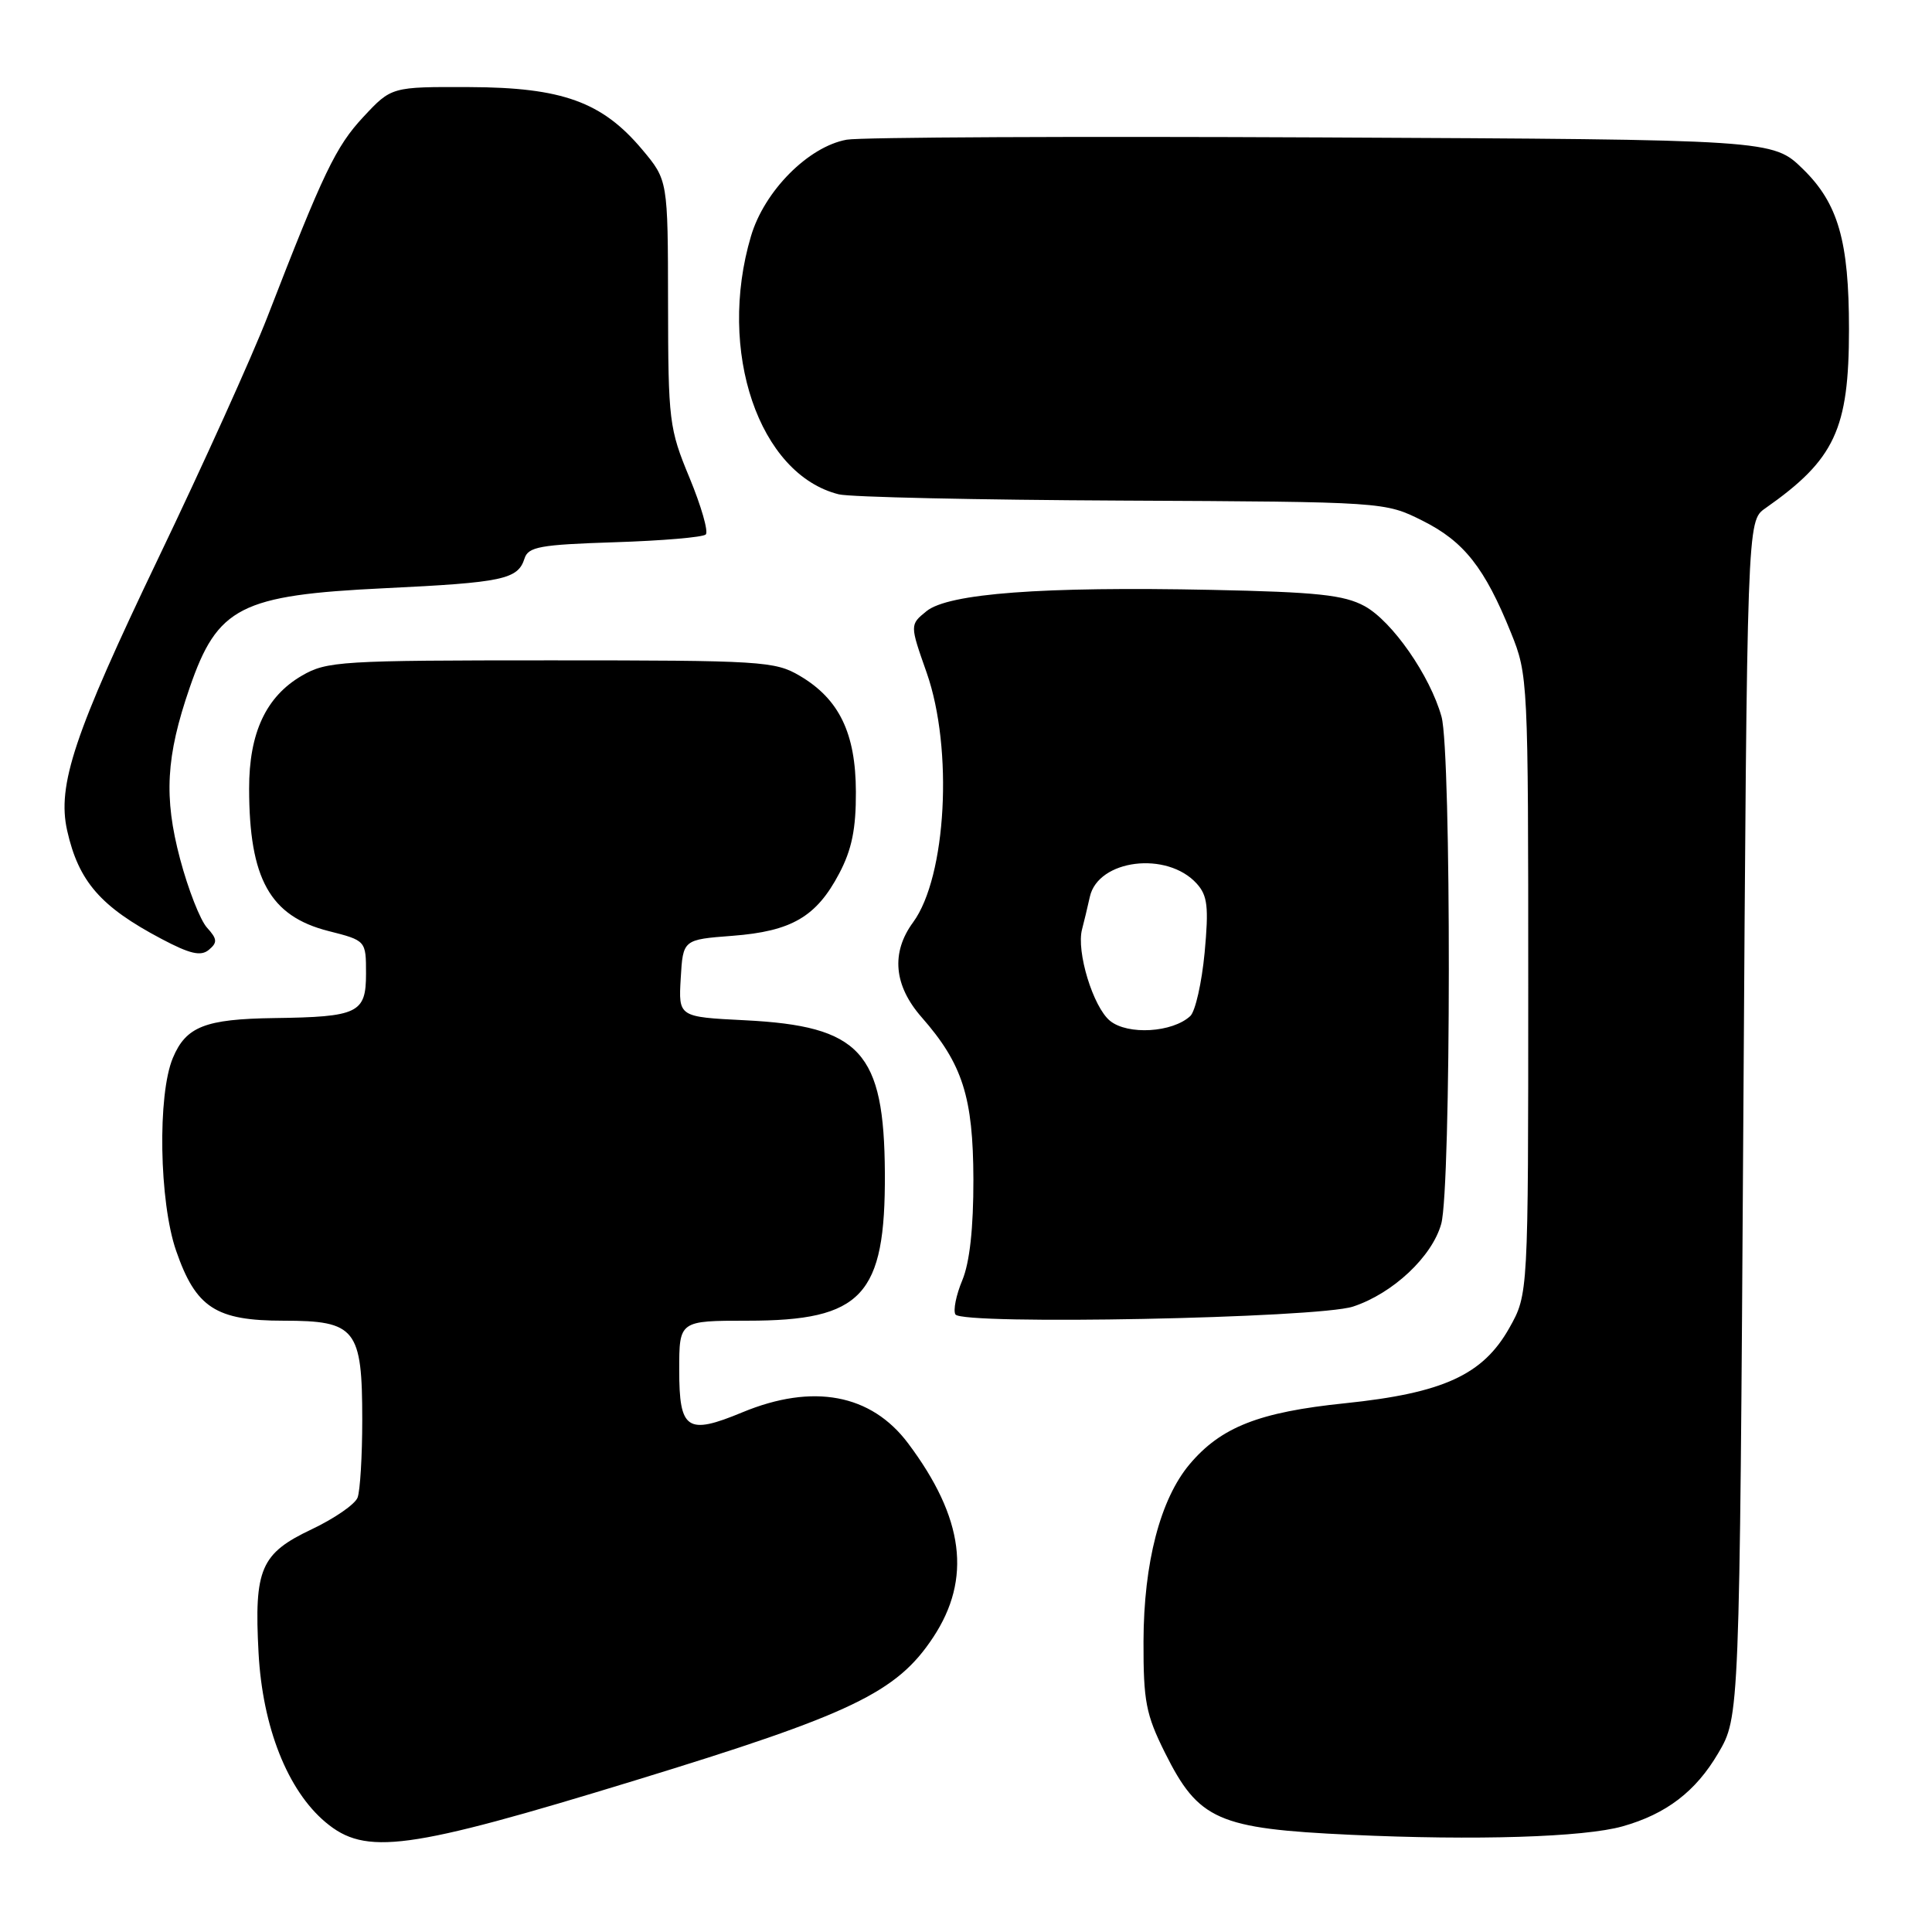 <?xml version="1.0" encoding="UTF-8" standalone="no"?>
<!DOCTYPE svg PUBLIC "-//W3C//DTD SVG 1.1//EN" "http://www.w3.org/Graphics/SVG/1.1/DTD/svg11.dtd" >
<svg xmlns="http://www.w3.org/2000/svg" xmlns:xlink="http://www.w3.org/1999/xlink" version="1.1" viewBox="0 0 256 256">
 <g >
 <path fill="currentColor"
d=" M 84.13 235.92 C 112.84 227.13 118.81 224.27 123.64 216.97 C 128.78 209.20 127.74 201.13 120.33 191.25 C 115.43 184.71 107.71 183.27 98.37 187.14 C 91.04 190.18 90.00 189.49 90.00 181.53 C 90.00 175.00 90.00 175.00 99.05 175.00 C 114.26 175.00 117.33 171.70 117.25 155.46 C 117.16 139.38 114.04 135.96 98.70 135.19 C 89.90 134.75 89.90 134.75 90.20 129.63 C 90.50 124.50 90.50 124.50 97.05 124.00 C 104.89 123.40 108.18 121.48 111.20 115.74 C 112.87 112.58 113.43 109.82 113.41 104.93 C 113.39 97.14 111.19 92.61 105.96 89.54 C 102.69 87.61 100.87 87.50 73.00 87.50 C 45.15 87.50 43.30 87.61 40.00 89.53 C 35.25 92.29 33.00 97.11 33.01 104.50 C 33.02 116.44 35.77 121.39 43.50 123.36 C 48.50 124.63 48.50 124.63 48.50 129.02 C 48.50 134.25 47.47 134.75 36.32 134.90 C 27.19 135.03 24.65 136.02 22.91 140.17 C 20.85 145.04 21.09 159.27 23.34 165.74 C 25.95 173.28 28.59 175.00 37.58 175.00 C 47.15 175.00 48.00 176.07 48.00 188.14 C 48.00 192.92 47.72 197.56 47.38 198.44 C 47.04 199.33 44.31 201.21 41.32 202.63 C 34.54 205.84 33.66 207.87 34.26 219.02 C 34.79 228.86 38.10 237.22 43.13 241.45 C 48.43 245.91 53.95 245.17 84.13 235.92 Z  M 215.00 242.00 C 220.78 240.37 224.69 237.39 227.67 232.31 C 230.50 227.50 230.50 227.50 231.00 148.27 C 231.50 69.04 231.50 69.04 233.90 67.36 C 243.13 60.89 245.00 56.90 245.00 43.61 C 245.00 31.94 243.57 26.96 238.90 22.40 C 234.90 18.50 234.90 18.50 175.20 18.21 C 142.37 18.05 114.01 18.18 112.19 18.51 C 107.11 19.43 101.28 25.30 99.51 31.29 C 94.99 46.50 100.56 62.86 111.14 65.50 C 112.59 65.87 129.47 66.24 148.64 66.33 C 183.50 66.50 183.50 66.50 188.50 69.00 C 193.98 71.74 196.73 75.22 200.21 83.84 C 202.47 89.42 202.50 90.10 202.50 130.50 C 202.50 171.50 202.50 171.50 200.00 175.95 C 196.50 182.18 191.24 184.59 178.21 185.94 C 166.82 187.11 161.78 189.10 157.63 194.02 C 153.74 198.65 151.55 207.06 151.52 217.50 C 151.50 225.43 151.84 227.18 154.36 232.24 C 158.82 241.18 161.36 242.30 178.98 243.12 C 195.54 243.89 209.89 243.44 215.00 242.00 Z  M 179.28 173.13 C 184.55 171.40 189.76 166.52 190.97 162.17 C 192.29 157.43 192.32 99.68 191.01 94.97 C 189.49 89.52 184.47 82.31 180.81 80.31 C 178.08 78.83 174.52 78.45 160.50 78.16 C 138.10 77.70 125.68 78.63 122.77 80.98 C 120.55 82.78 120.55 82.78 122.79 89.14 C 126.33 99.23 125.41 116.19 120.99 122.21 C 118.04 126.23 118.43 130.59 122.13 134.80 C 127.55 140.98 128.95 145.37 128.98 156.28 C 128.99 162.74 128.49 167.28 127.51 169.64 C 126.69 171.60 126.28 173.64 126.60 174.17 C 127.49 175.60 174.58 174.67 179.28 173.13 Z  M 27.43 122.92 C 26.53 121.93 24.93 117.84 23.86 113.81 C 21.69 105.63 21.99 100.24 25.13 91.13 C 28.82 80.41 31.85 78.86 51.00 77.94 C 66.65 77.19 68.62 76.77 69.50 74.01 C 69.99 72.45 71.55 72.17 81.45 71.85 C 87.72 71.65 93.15 71.19 93.52 70.82 C 93.89 70.44 92.92 67.07 91.37 63.32 C 88.66 56.80 88.54 55.79 88.52 40.19 C 88.50 23.88 88.50 23.88 85.09 19.81 C 79.79 13.50 74.49 11.58 62.18 11.54 C 51.87 11.50 51.87 11.50 48.14 15.50 C 44.49 19.42 42.84 22.87 35.43 42.00 C 33.40 47.23 26.90 61.62 20.96 74.00 C 9.83 97.23 7.55 104.05 8.90 110.06 C 10.42 116.81 13.33 120.15 21.40 124.41 C 25.18 126.41 26.61 126.74 27.67 125.86 C 28.83 124.89 28.80 124.43 27.43 122.92 Z  M 147.09 135.27 C 144.85 133.46 142.59 126.07 143.38 123.13 C 143.62 122.24 144.08 120.30 144.41 118.83 C 145.51 113.87 154.64 112.74 158.57 117.08 C 160.01 118.67 160.18 120.15 159.62 126.23 C 159.24 130.22 158.39 134.00 157.72 134.63 C 155.37 136.82 149.45 137.18 147.09 135.27 Z "/>
</g>
</svg>